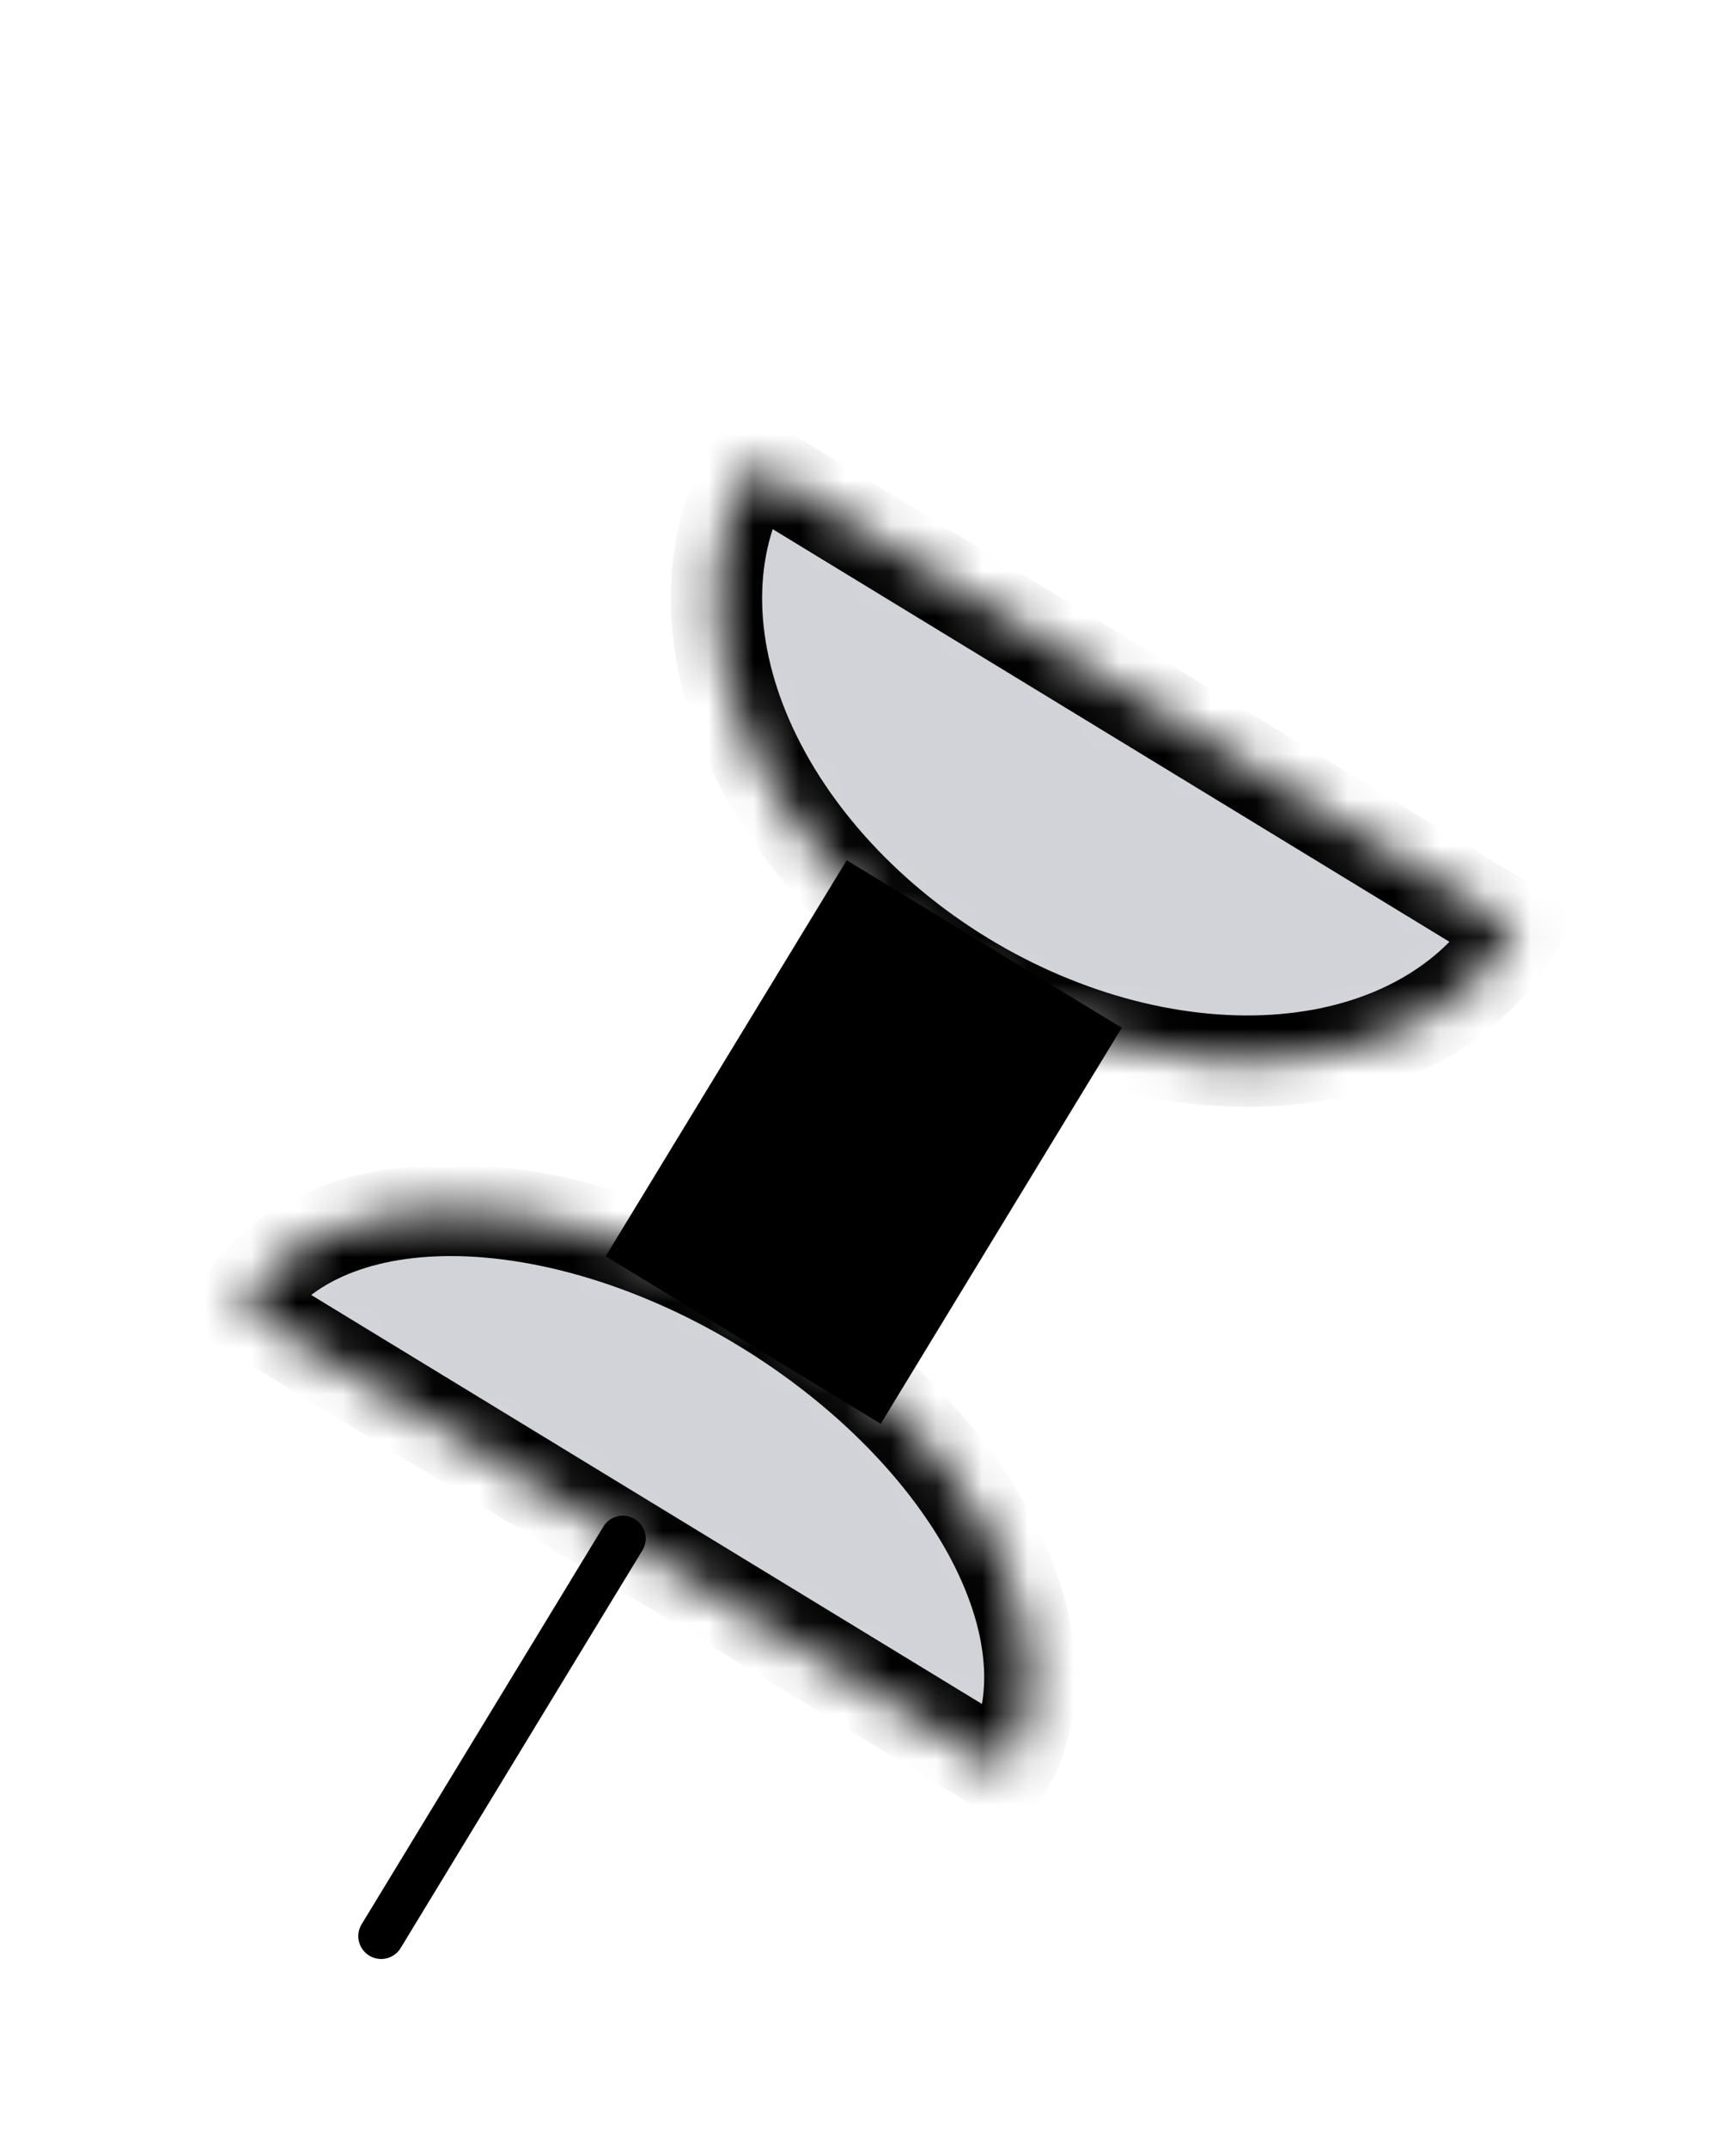<svg width="38" height="47" viewBox="0 0 38 47" fill="none" xmlns="http://www.w3.org/2000/svg">
<g filter="url(#filter0_d_433_198)">
<mask id="path-1-inside-1_433_198" fill="white">
<path d="M33.201 16.334C32.21 17.963 30.379 18.988 28.111 19.184C25.842 19.38 23.322 18.731 21.105 17.38C18.887 16.028 17.154 14.085 16.286 11.977C15.419 9.87 15.488 7.77 16.479 6.142L24.84 11.238L33.201 16.334Z"/>
</mask>
<path d="M33.201 16.334C32.21 17.963 30.379 18.988 28.111 19.184C25.842 19.38 23.322 18.731 21.105 17.38C18.887 16.028 17.154 14.085 16.286 11.977C15.419 9.87 15.488 7.77 16.479 6.142L24.84 11.238L33.201 16.334Z" fill="#D1D3D8" stroke="black" stroke-width="2" mask="url(#path-1-inside-1_433_198)"/>
<mask id="path-2-inside-2_433_198" fill="white">
<path d="M21.995 34.759C22.811 33.418 22.713 31.594 21.722 29.69C20.73 27.786 18.928 25.957 16.71 24.605C14.493 23.253 12.042 22.49 9.897 22.483C7.752 22.476 6.089 23.225 5.273 24.567L13.634 29.663L21.995 34.759Z"/>
</mask>
<path d="M21.995 34.759C22.811 33.418 22.713 31.594 21.722 29.69C20.73 27.786 18.928 25.957 16.71 24.605C14.493 23.253 12.042 22.49 9.897 22.483C7.752 22.476 6.089 23.225 5.273 24.567L13.634 29.663L21.995 34.759Z" fill="#D1D3D8" stroke="black" stroke-width="2" mask="url(#path-2-inside-2_433_198)"/>
<rect x="0.167" y="0.687" width="6.05" height="9.148" transform="matrix(0.854 0.52 -0.52 0.854 18.916 14.835)" fill="black" stroke="black"/>
<path d="M13.634 29.663L8.343 38.363" stroke="black" stroke-linecap="round"/>
</g>
<defs>
<filter id="filter0_d_433_198" x="-4" y="0" width="44.936" height="51.43" filterUnits="userSpaceOnUse" color-interpolation-filters="sRGB">
<feFlood flood-opacity="0" result="BackgroundImageFix"/>
<feColorMatrix in="SourceAlpha" type="matrix" values="0 0 0 0 0 0 0 0 0 0 0 0 0 0 0 0 0 0 127 0" result="hardAlpha"/>
<feOffset dy="4"/>
<feGaussianBlur stdDeviation="2"/>
<feComposite in2="hardAlpha" operator="out"/>
<feColorMatrix type="matrix" values="0 0 0 0 0 0 0 0 0 0 0 0 0 0 0 0 0 0 0.25 0"/>
<feBlend mode="normal" in2="BackgroundImageFix" result="effect1_dropShadow_433_198"/>
<feBlend mode="normal" in="SourceGraphic" in2="effect1_dropShadow_433_198" result="shape"/>
</filter>
</defs>
</svg>
